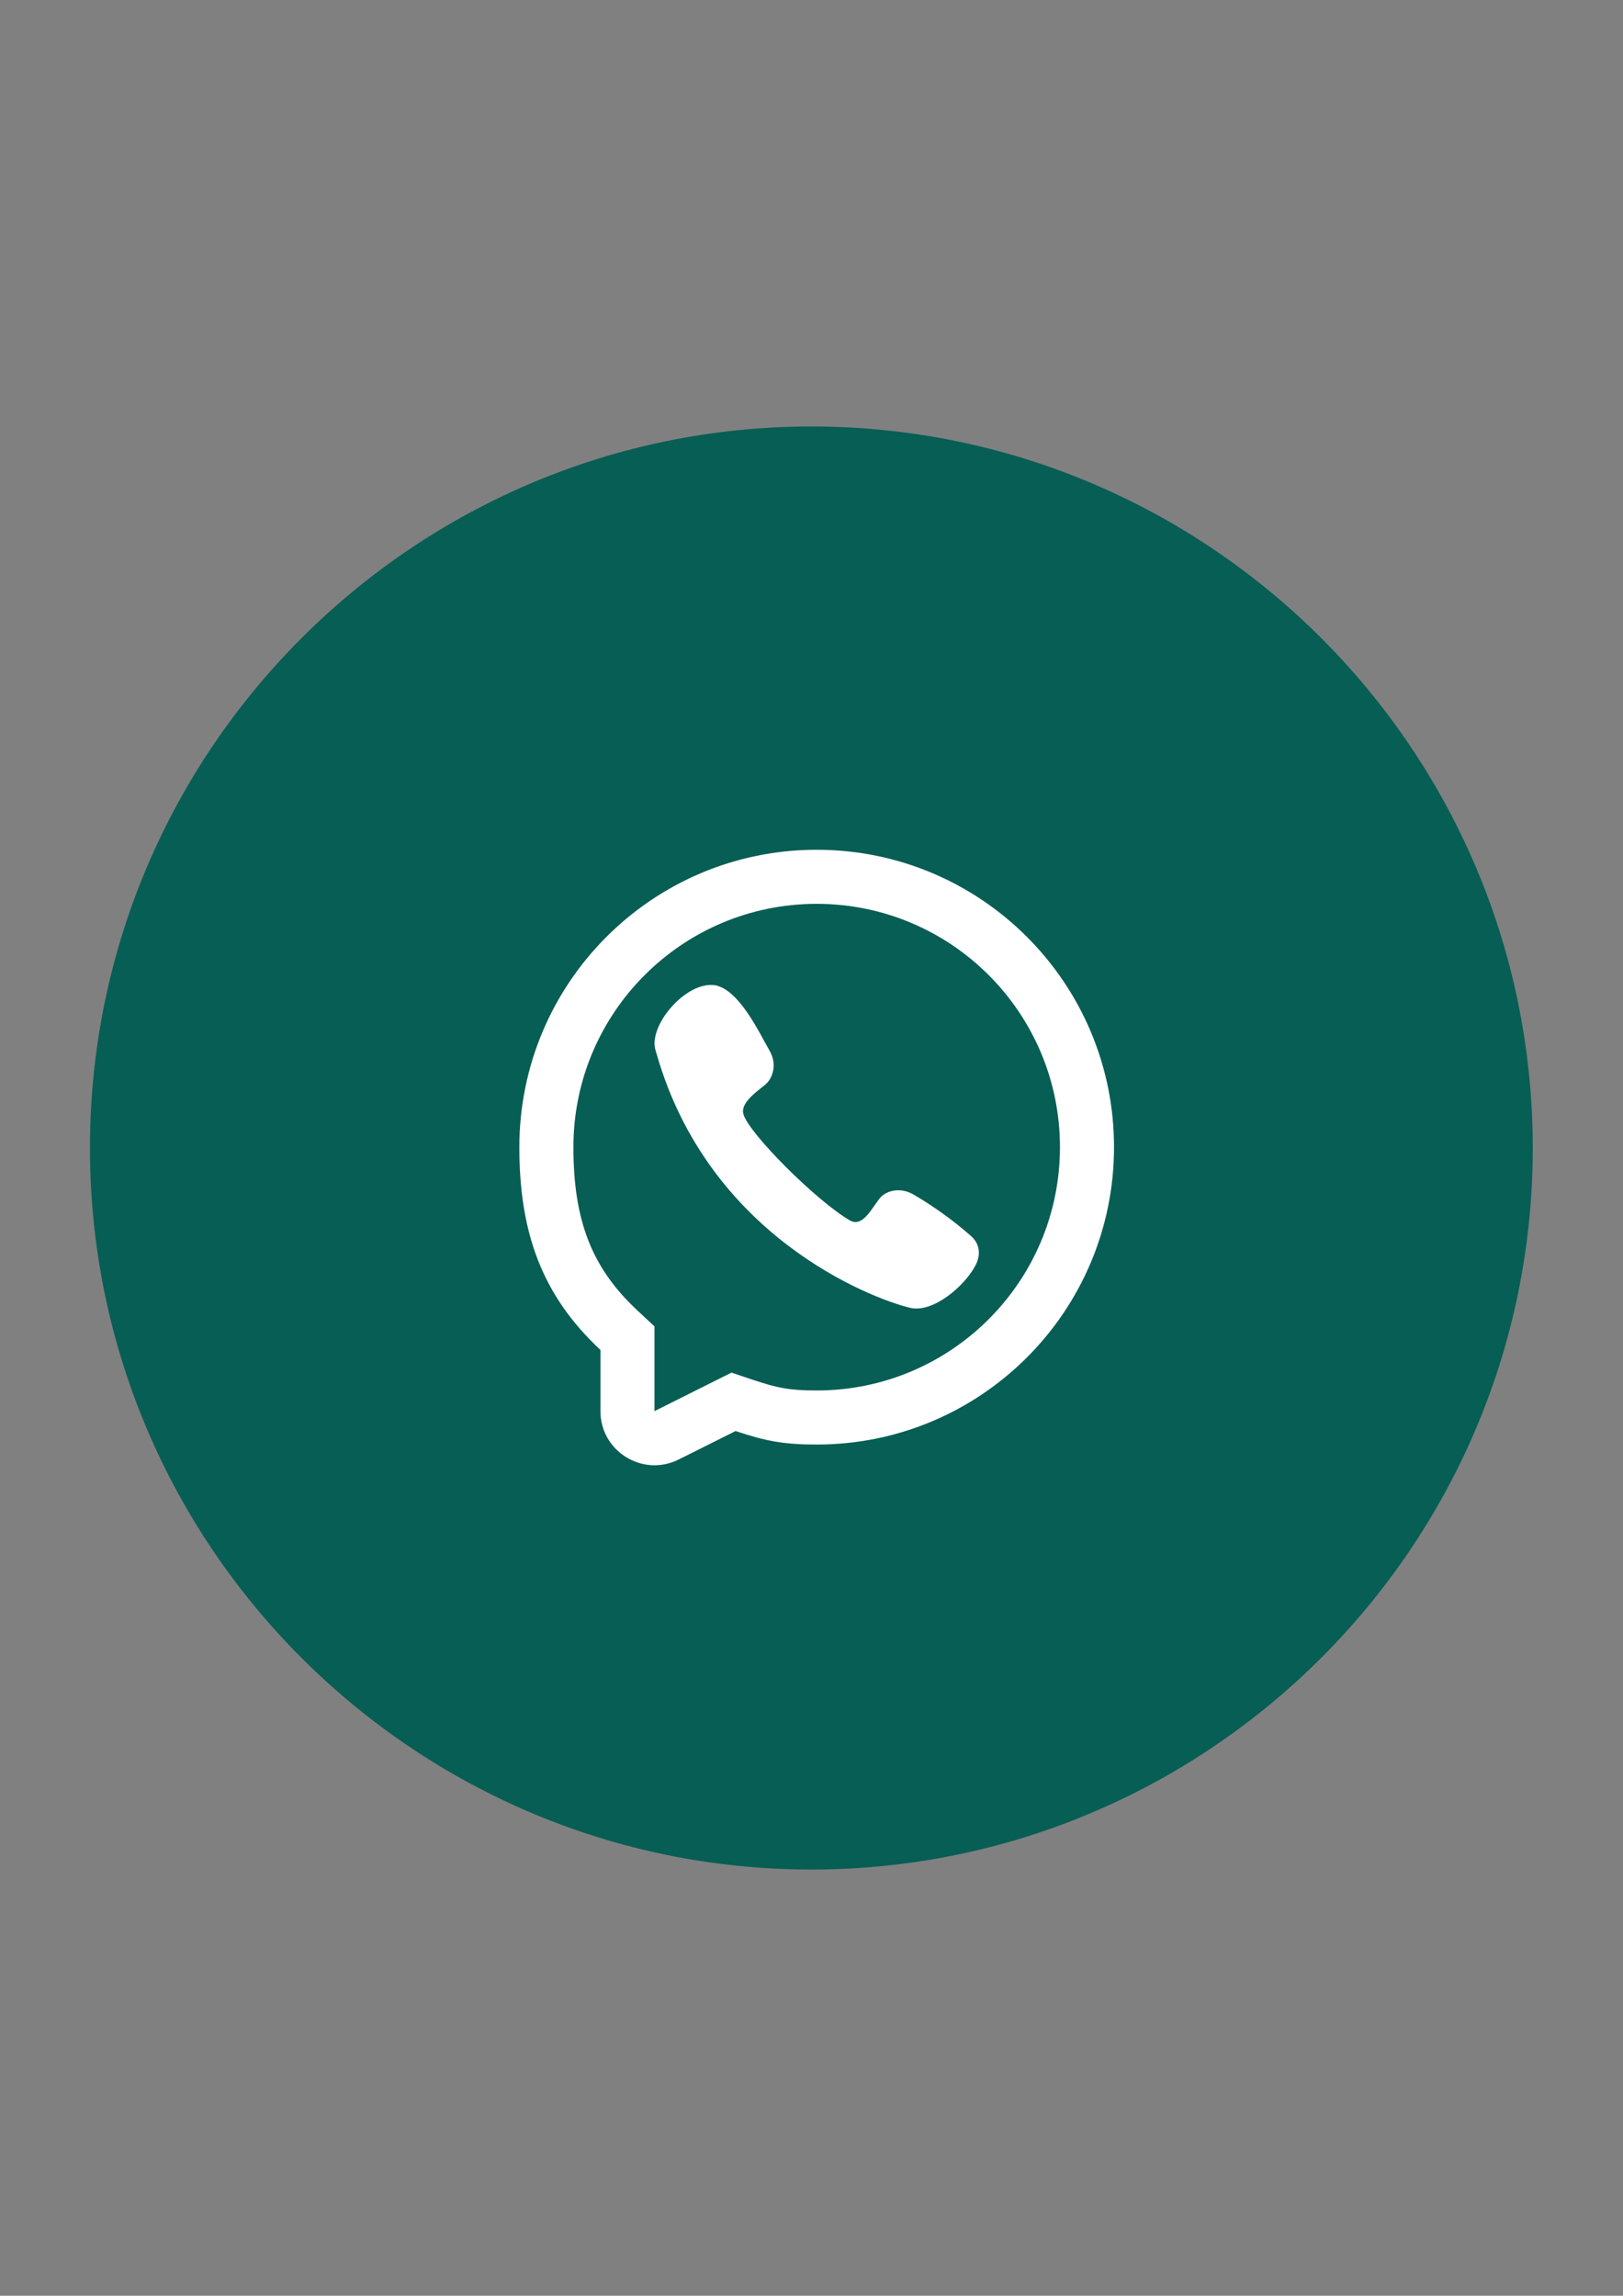 <?xml version="1.0" encoding="utf-8"?>
<svg viewBox="0 0 595.3 841.9" xmlns="http://www.w3.org/2000/svg">
  <rect x="0" y="0" width="595.3" height="841.9" fill="#808080" stroke="none"/>
  <path d="M 297.6 156.4 C 152.1 156.4 33 274.8 33 421 C 33 567.2 152.1 685.6 297.6 685.6 C 443.1 685.6 562.2 567.2 562.2 421 C 562.2 274.8 443.2 156.4 297.6 156.4 Z M 348.6 346.9 L 327.4 346.9 C 312.2 346.9 190.169 338.412 190.169 348.312 L 348.6 382 L 344 421 L 310.9 421 L 310.9 534 L 362.714 535.61 L 349.836 422.51 L 371.419 401.583 L 236.2 381.2 L 232.324 421.444 L 365.934 527.124 C 365.934 496.024 312.224 433.361 352.524 433.361 L 348.6 307.8 L 348.6 346.9 Z" style="fill: rgb(7, 94, 84);" transform="matrix(1, 0, 0, 1, -1.4210854715202004e-14, -1.4210854715202004e-14)"/>
  <path d="M 240.201 381.091 C 241.342 372.127 252.981 359.953 262.222 361.301 L 262.213 361.291 C 271.205 362.996 278.323 378.472 282.338 385.432 C 285.184 390.488 283.33 395.605 280.683 397.767 C 277.104 400.65 271.501 404.627 272.683 408.623 C 274.765 415.731 299.549 440.518 311.744 447.557 C 316.355 450.223 319.707 443.195 322.561 439.586 C 324.635 436.819 329.759 435.164 334.797 437.901 C 342.321 442.283 349.41 447.367 355.964 453.109 C 359.236 455.846 360.009 459.891 357.739 464.163 C 353.743 471.69 342.194 481.613 333.794 479.602 C 319.152 476.08 259.892 453.109 240.865 386.563 C 239.794 383.41 240.063 382.22 240.201 381.091 Z" style="fill: rgb(255, 255, 255);" transform="matrix(1, 0, 0, 1, -1.4210854715202004e-14, -1.4210854715202004e-14)"/>
  <path fill-rule="evenodd" clip-rule="evenodd" d="M 299.549 529.748 C 287.425 529.748 280.712 528.439 269.807 524.791 L 248.937 535.229 C 235.75 541.814 220.234 532.226 220.234 517.493 L 220.234 495.048 C 198.888 475.139 190.491 452.178 190.491 420.689 C 190.491 360.457 239.32 311.628 299.549 311.628 C 359.781 311.628 408.61 360.457 408.61 420.689 C 408.61 480.919 359.781 529.748 299.549 529.748 Z M 240.063 486.421 L 233.758 480.542 C 217.172 465.076 210.32 447.784 210.32 420.689 C 210.32 371.404 250.275 331.458 299.549 331.458 C 348.834 331.458 388.782 371.404 388.782 420.689 C 388.782 469.963 348.834 509.919 299.549 509.919 C 289.785 509.919 285.193 509.037 276.113 505.993 L 268.31 503.365 L 240.063 517.493 L 240.063 486.421 Z" style="fill: rgb(255, 255, 255);" transform="matrix(1, 0, 0, 1, -1.4210854715202004e-14, -1.4210854715202004e-14)"/>
</svg>